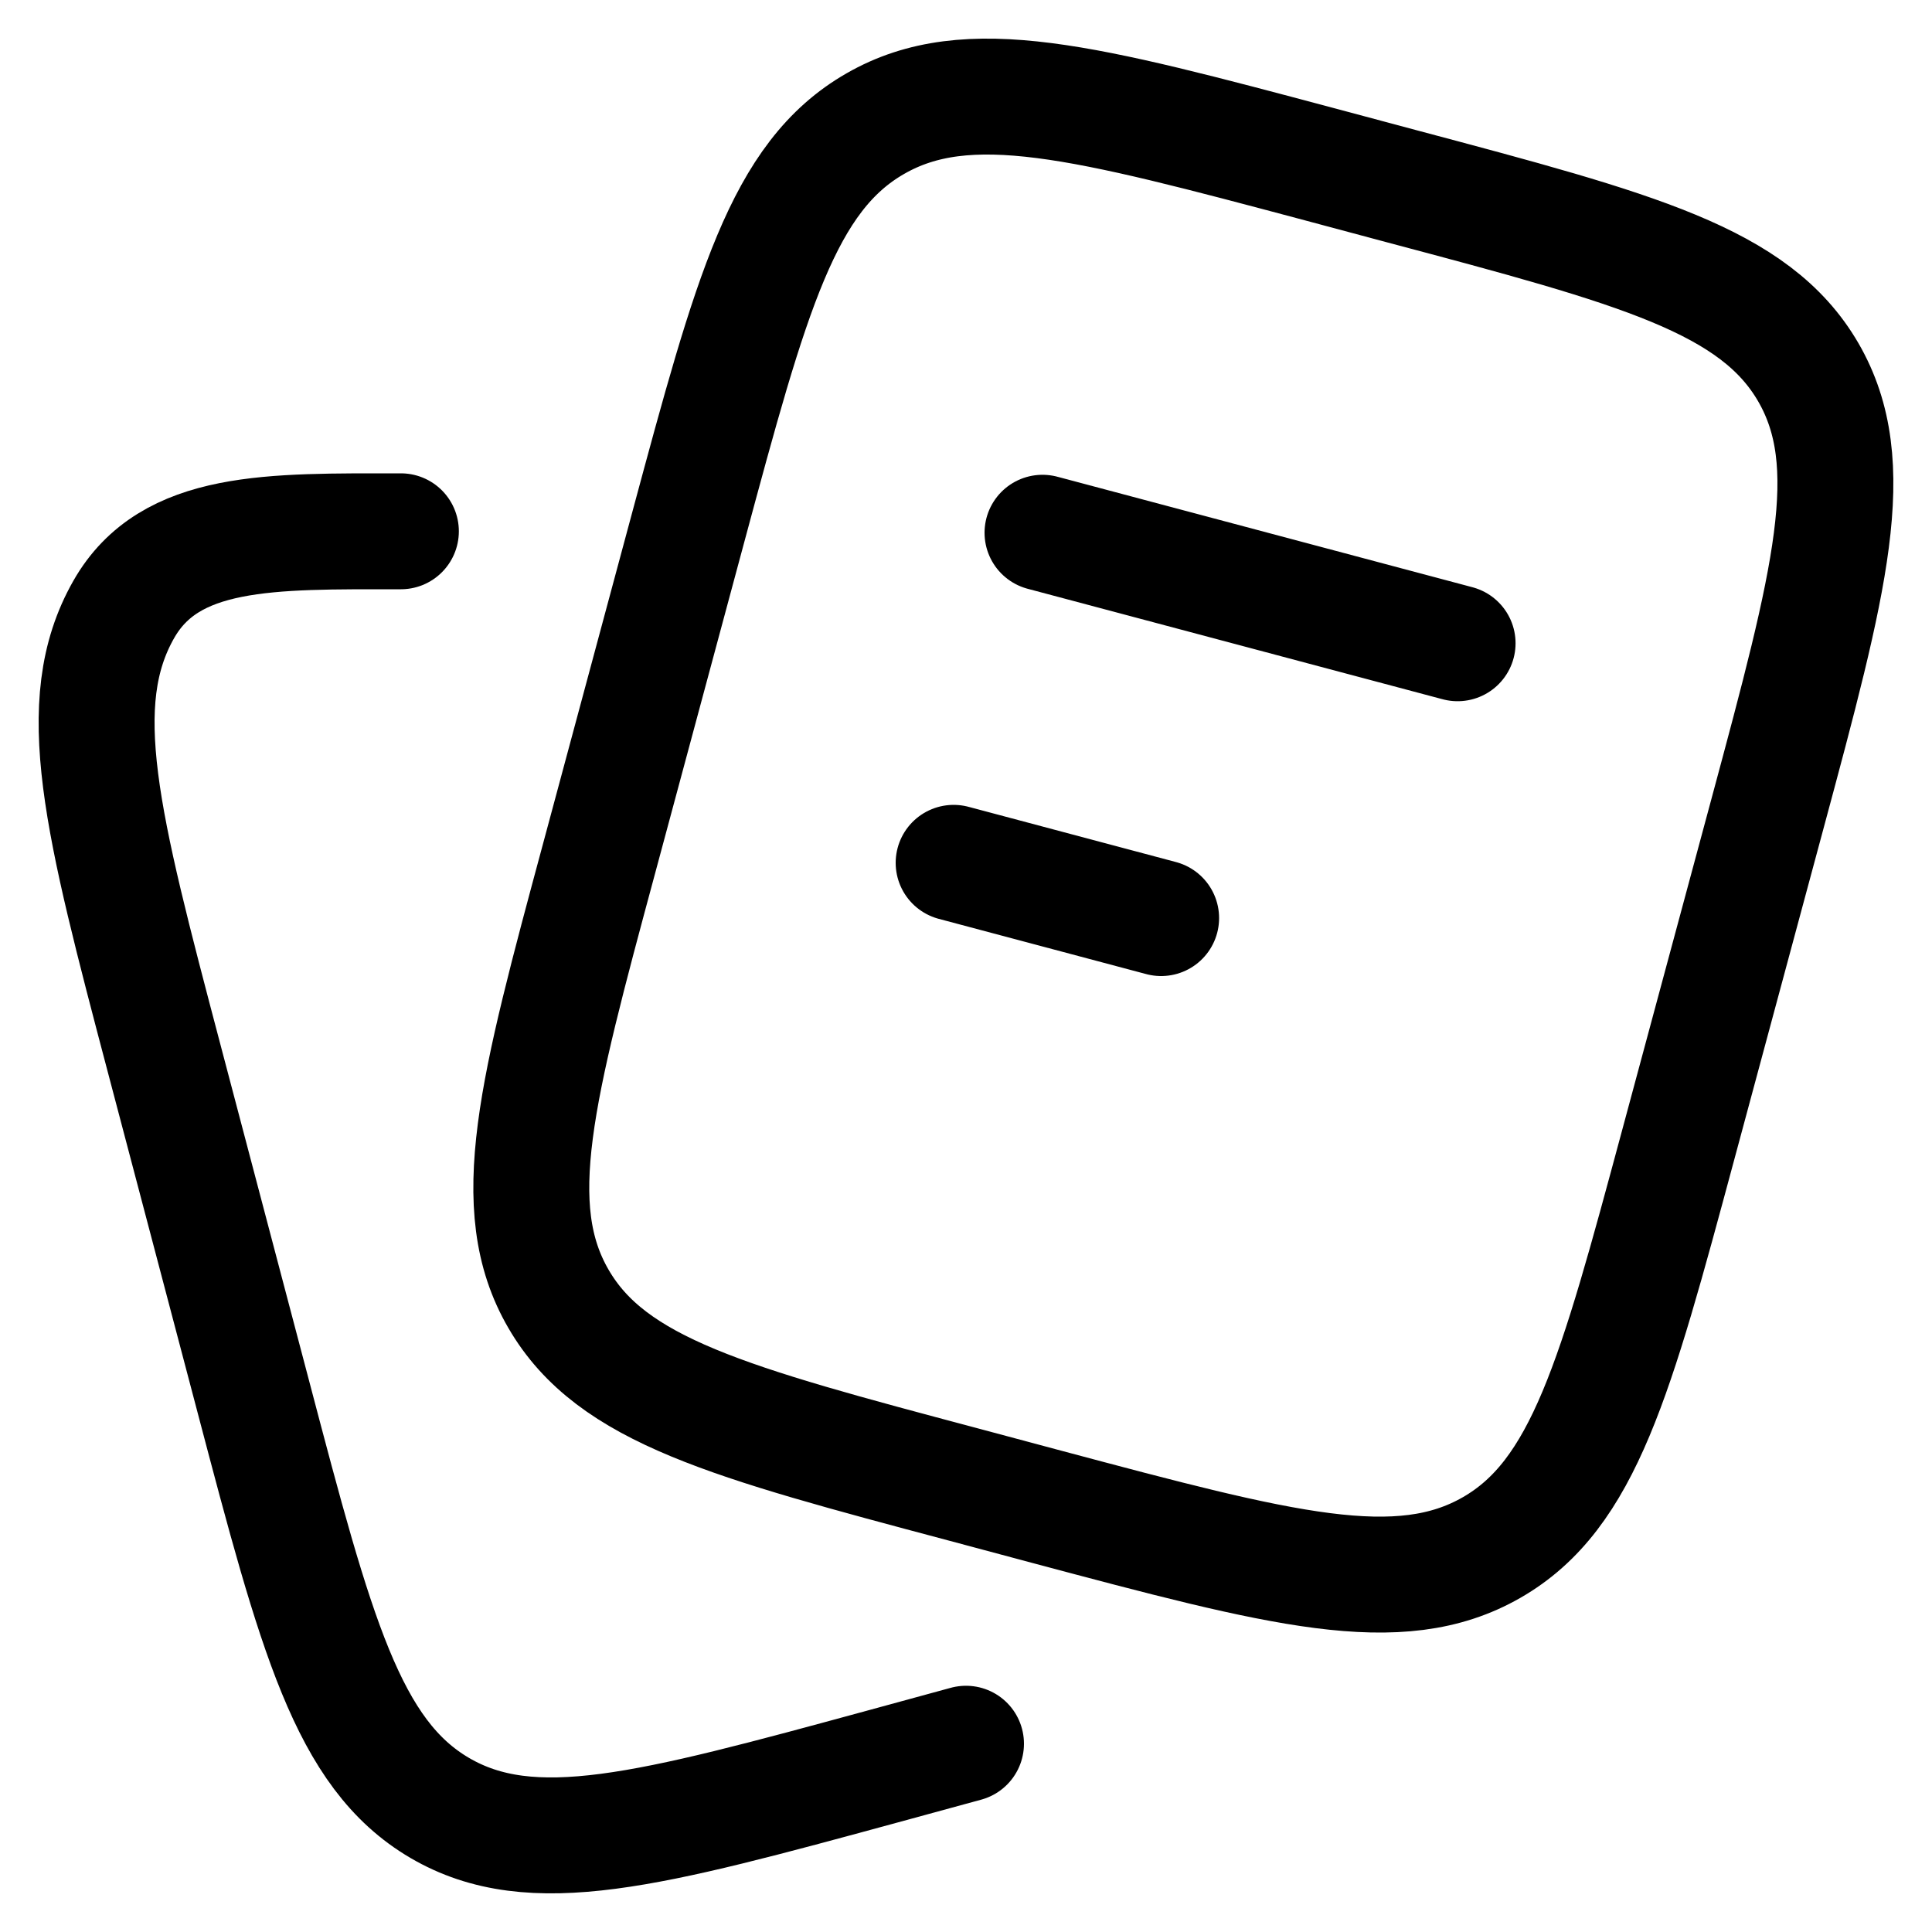 <svg width="20" height="20" viewBox="0 0 20 20" fill="none" xmlns="http://www.w3.org/2000/svg">
<path d="M10.792 5.515L15.089 6.659M9.872 8.932L12.02 9.504M9.979 15.369L10.838 15.599C13.268 16.247 14.483 16.57 15.441 16.02C16.398 15.471 16.723 14.262 17.374 11.847L18.295 8.43C18.946 6.013 19.271 4.805 18.719 3.853C18.166 2.901 16.952 2.578 14.521 1.931L13.662 1.701C11.232 1.053 10.017 0.73 9.061 1.28C8.103 1.829 7.777 3.038 7.126 5.453L6.206 8.871C5.554 11.287 5.228 12.495 5.782 13.447C6.334 14.398 7.549 14.722 9.979 15.369Z" stroke="black" stroke-width="1.2" stroke-linecap="round" stroke-linejoin="round"/>
<path d="M10 18.051L9.143 18.285C6.719 18.945 5.507 19.275 4.551 18.715C3.597 18.155 3.272 16.924 2.623 14.46L1.704 10.975C1.054 8.511 0.729 7.279 1.281 6.309C1.758 5.47 2.8 5.5 4.15 5.5" stroke="black" stroke-width="1.2" stroke-linecap="round" stroke-linejoin="round"/>
</svg>
